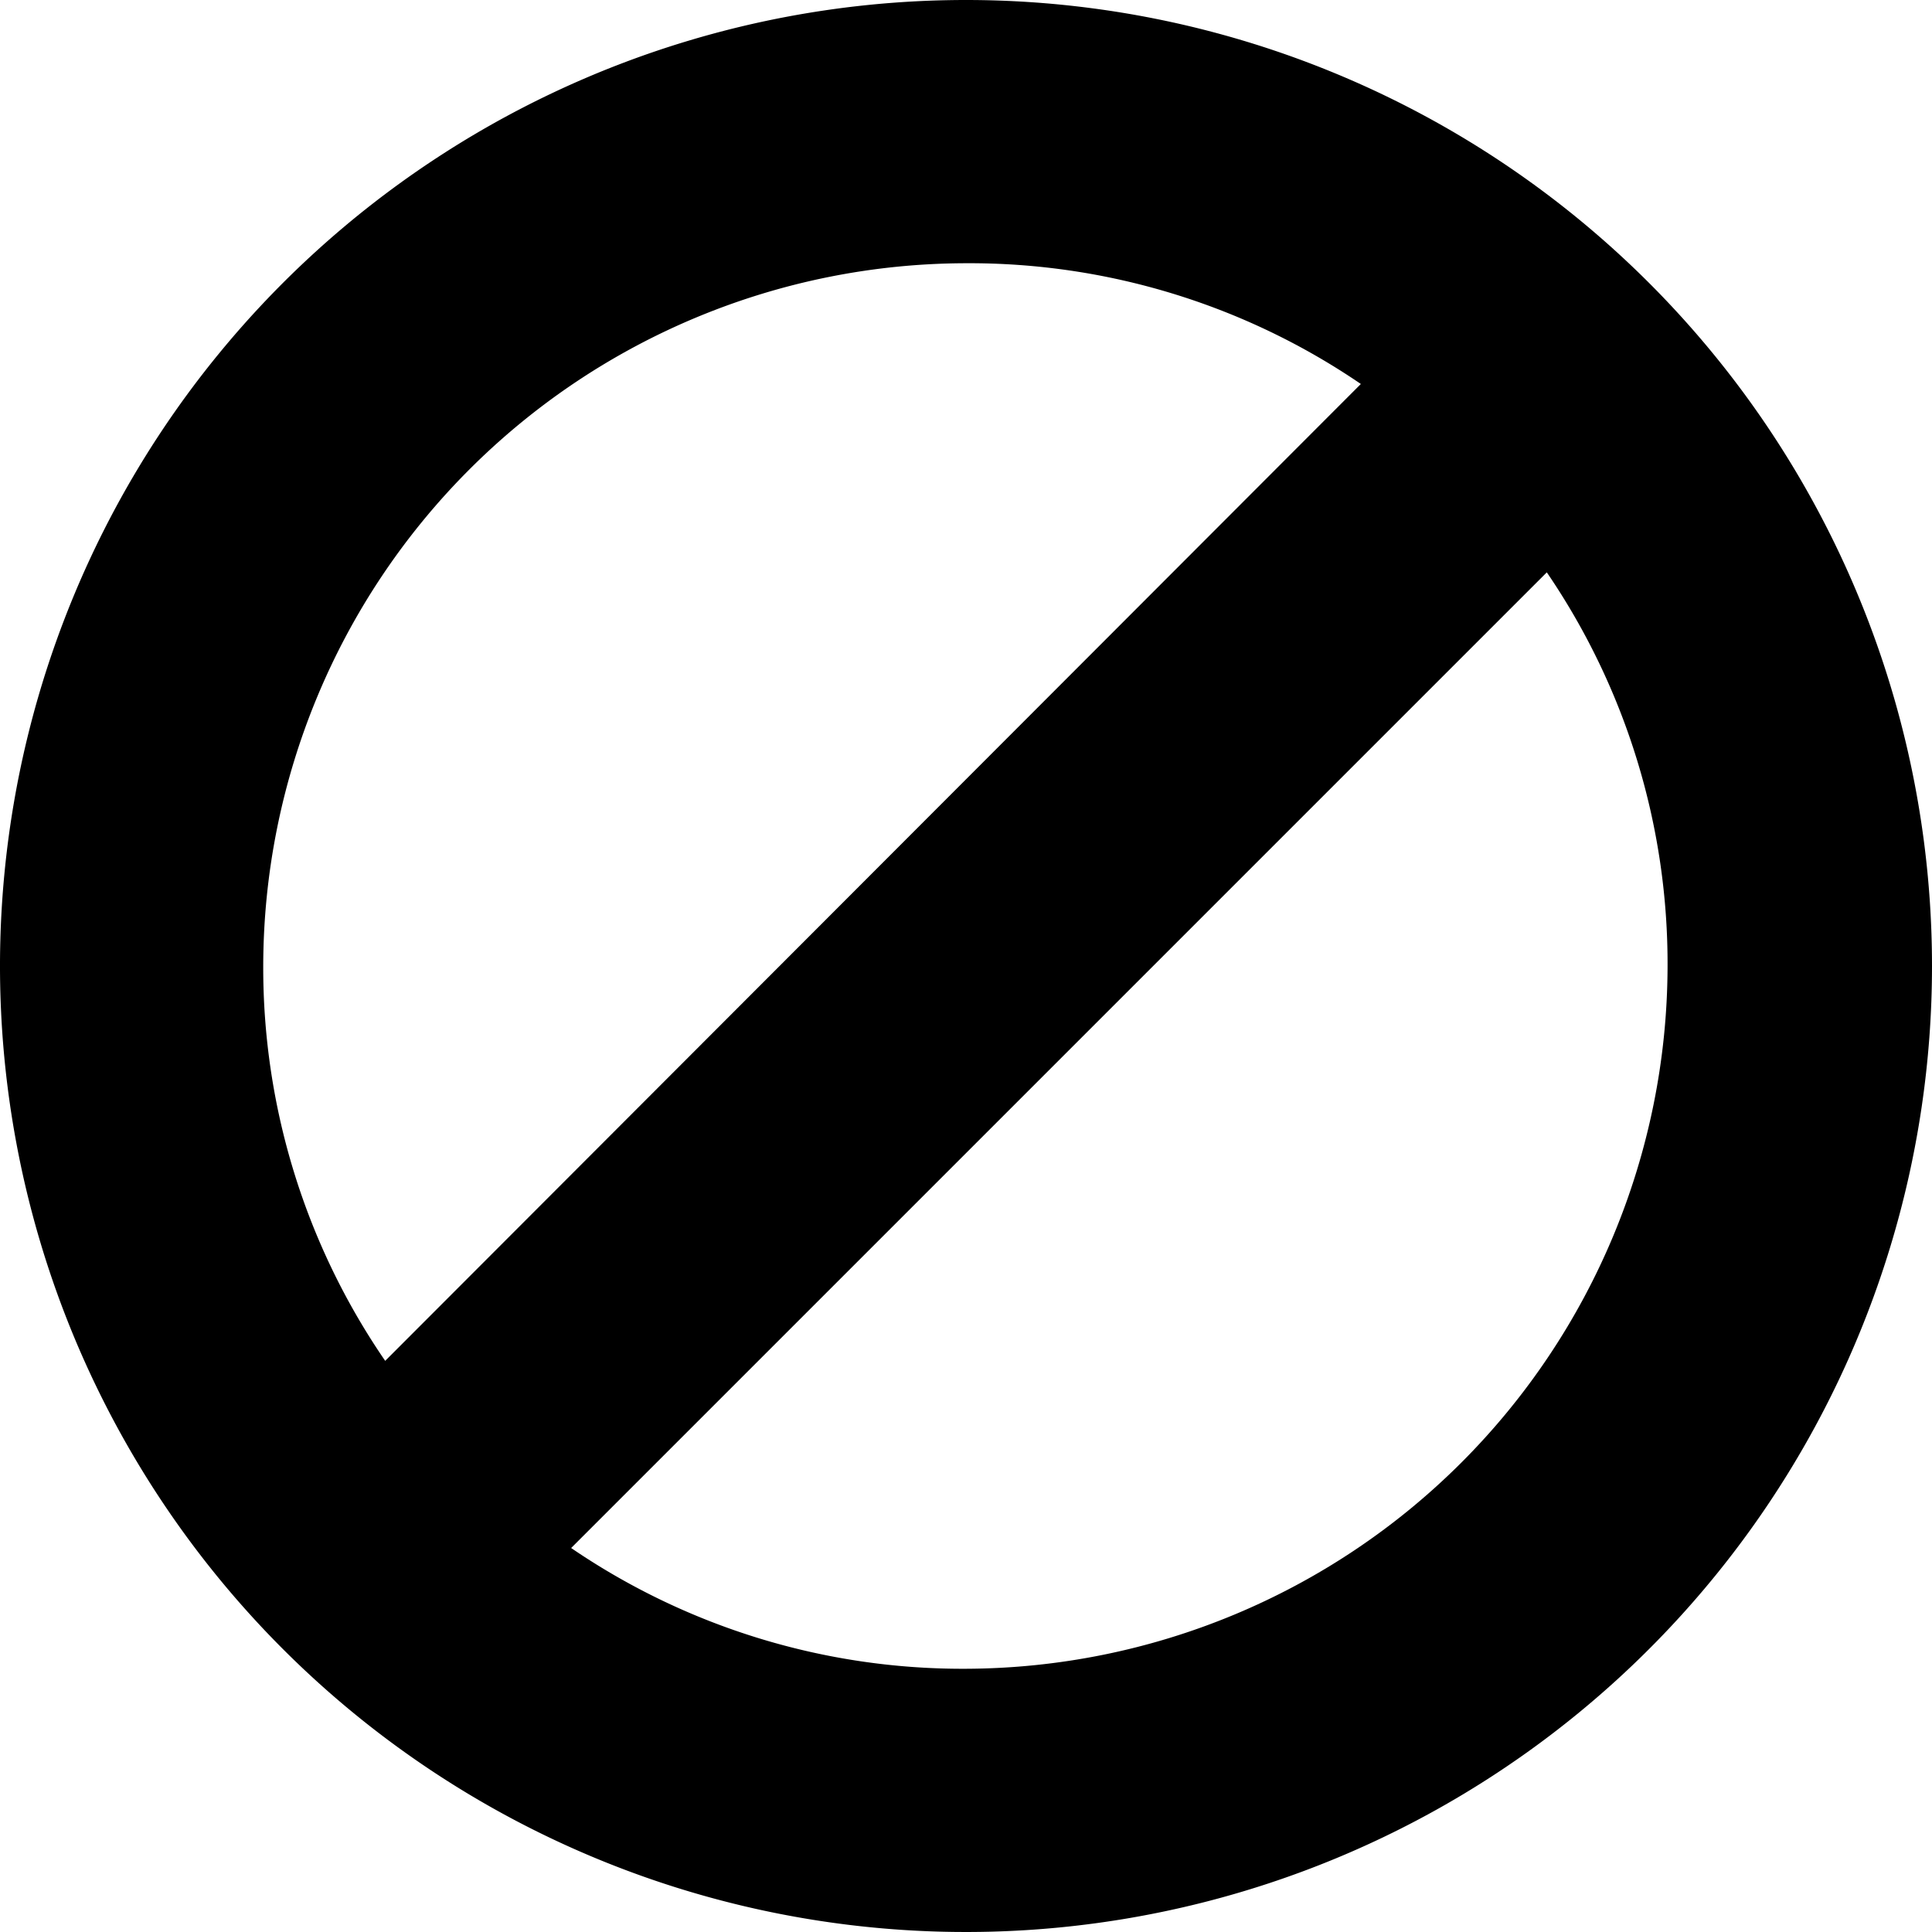 <svg id="Icon" xmlns="http://www.w3.org/2000/svg" viewBox="0 0 16 16"><defs><style>.cls-1{fill-rule:evenodd;}</style></defs><title>block</title><path class="cls-1" d="M8,0a8,8,0,1,0,8,8A8,8,0,0,0,8,0ZM8,2.18a5.75,5.75,0,0,1,3.27,1L3.19,11.27A5.75,5.75,0,0,1,2.18,8,5.83,5.83,0,0,1,8,2.18ZM8,13.82a5.75,5.75,0,0,1-3.27-1l8.08-8.08a5.75,5.75,0,0,1,1,3.27A5.83,5.83,0,0,1,8,13.82Z"/></svg>